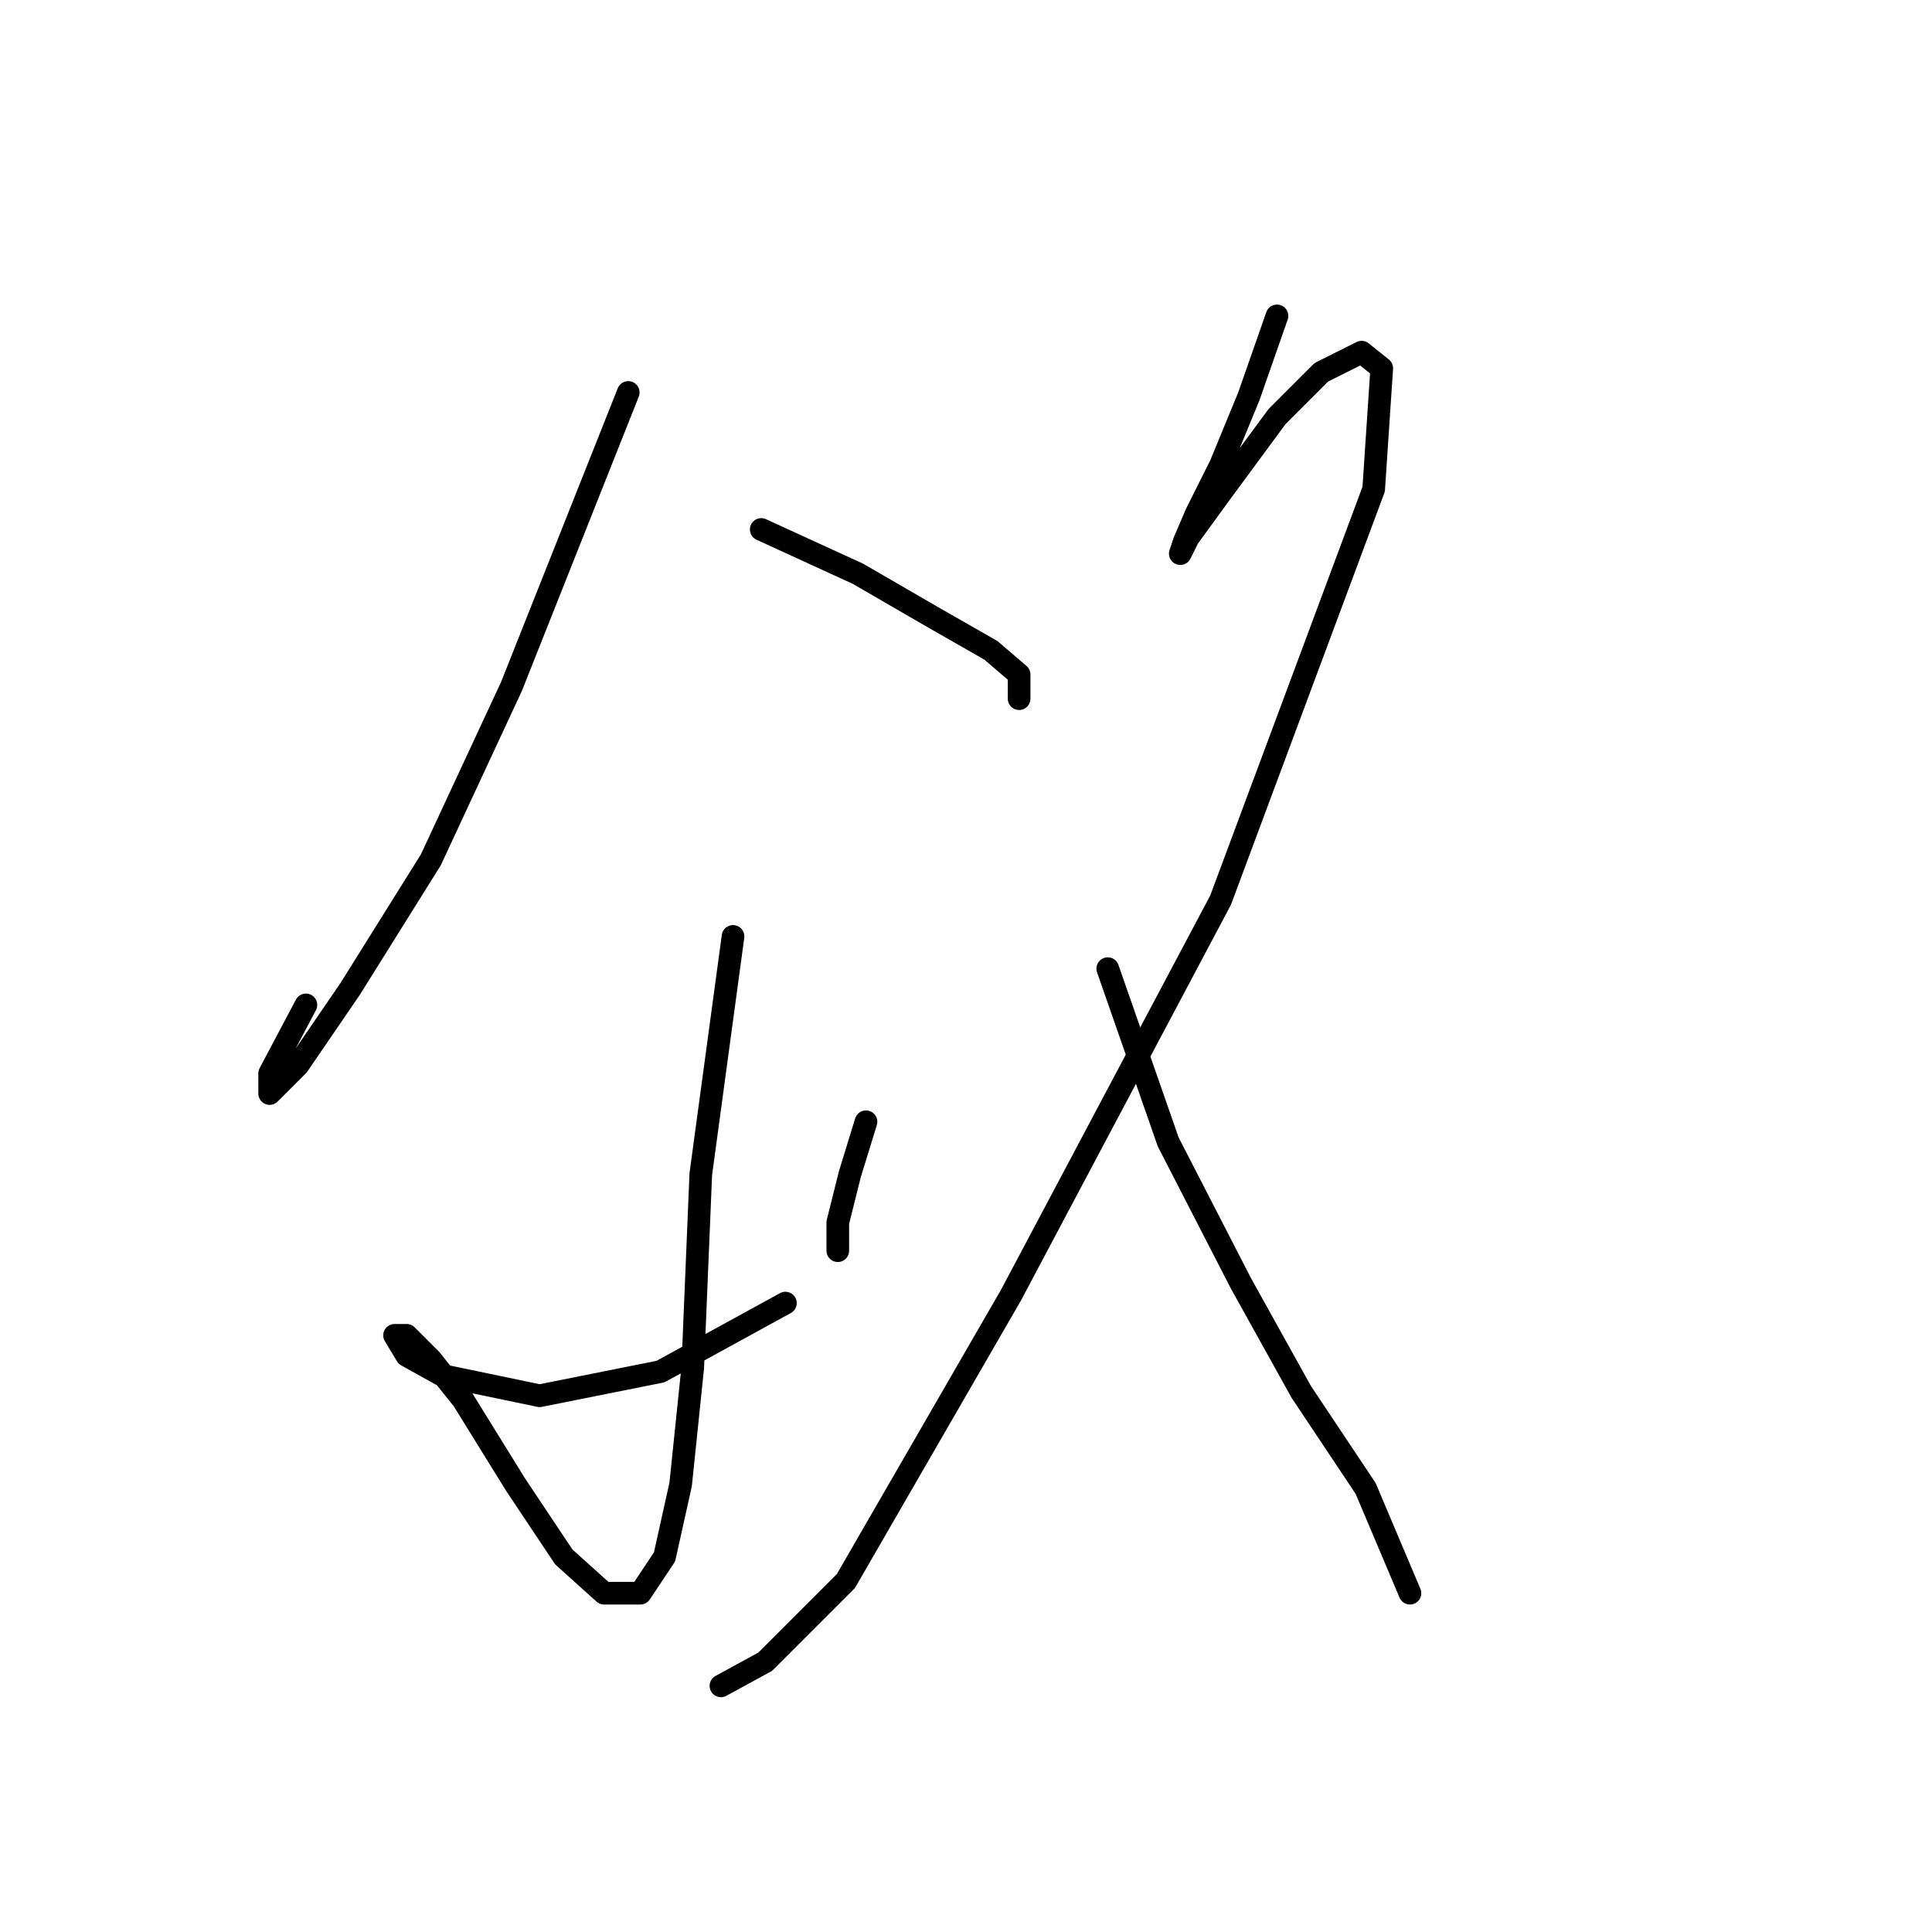 <?xml version="1.0" standalone="no"?>
    <svg width="256" height="256" xmlns="http://www.w3.org/2000/svg" version="1.1">
    <polyline stroke="black" stroke-width="3" stroke-linecap="round" fill="transparent" stroke-linejoin="round" points="83.248 52.002 67.765 90.977 57.087 113.935 46.409 131.02 39.468 141.165 35.73 144.902 35.73 142.233 40.536 133.156 40.536 133.156 " />
        <polyline stroke="black" stroke-width="3" stroke-linecap="round" fill="transparent" stroke-linejoin="round" points="100.867 70.155 113.681 76.028 123.825 81.901 131.3 86.172 135.037 89.376 135.037 92.579 135.037 92.579 " />
        <polyline stroke="black" stroke-width="3" stroke-linecap="round" fill="transparent" stroke-linejoin="round" points="97.13 124.08 92.858 155.58 91.791 181.208 90.189 196.691 88.053 206.301 84.85 211.107 80.045 211.107 74.706 206.301 68.299 196.691 61.358 185.479 57.087 180.14 53.883 176.937 52.281 176.937 53.883 179.606 58.688 182.276 71.502 184.945 87.519 181.742 104.071 172.665 104.071 172.665 " />
        <polyline stroke="black" stroke-width="3" stroke-linecap="round" fill="transparent" stroke-linejoin="round" points="114.749 148.639 112.613 155.58 111.011 161.987 111.011 165.724 111.011 165.724 " />
        <polyline stroke="black" stroke-width="3" stroke-linecap="round" fill="transparent" stroke-linejoin="round" points="169.207 41.858 165.47 52.536 161.733 61.613 158.529 68.019 156.927 71.757 156.393 73.358 157.461 71.223 161.733 65.35 169.207 55.206 175.08 49.333 180.419 46.663 183.089 48.799 182.021 64.816 161.733 119.275 133.969 171.597 112.079 209.505 101.401 220.183 95.528 223.387 95.528 223.387 " />
        <polyline stroke="black" stroke-width="3" stroke-linecap="round" fill="transparent" stroke-linejoin="round" points="146.783 128.351 154.792 151.309 164.402 169.996 172.411 184.411 180.953 197.225 186.826 211.107 186.826 211.107 " />
        </svg>